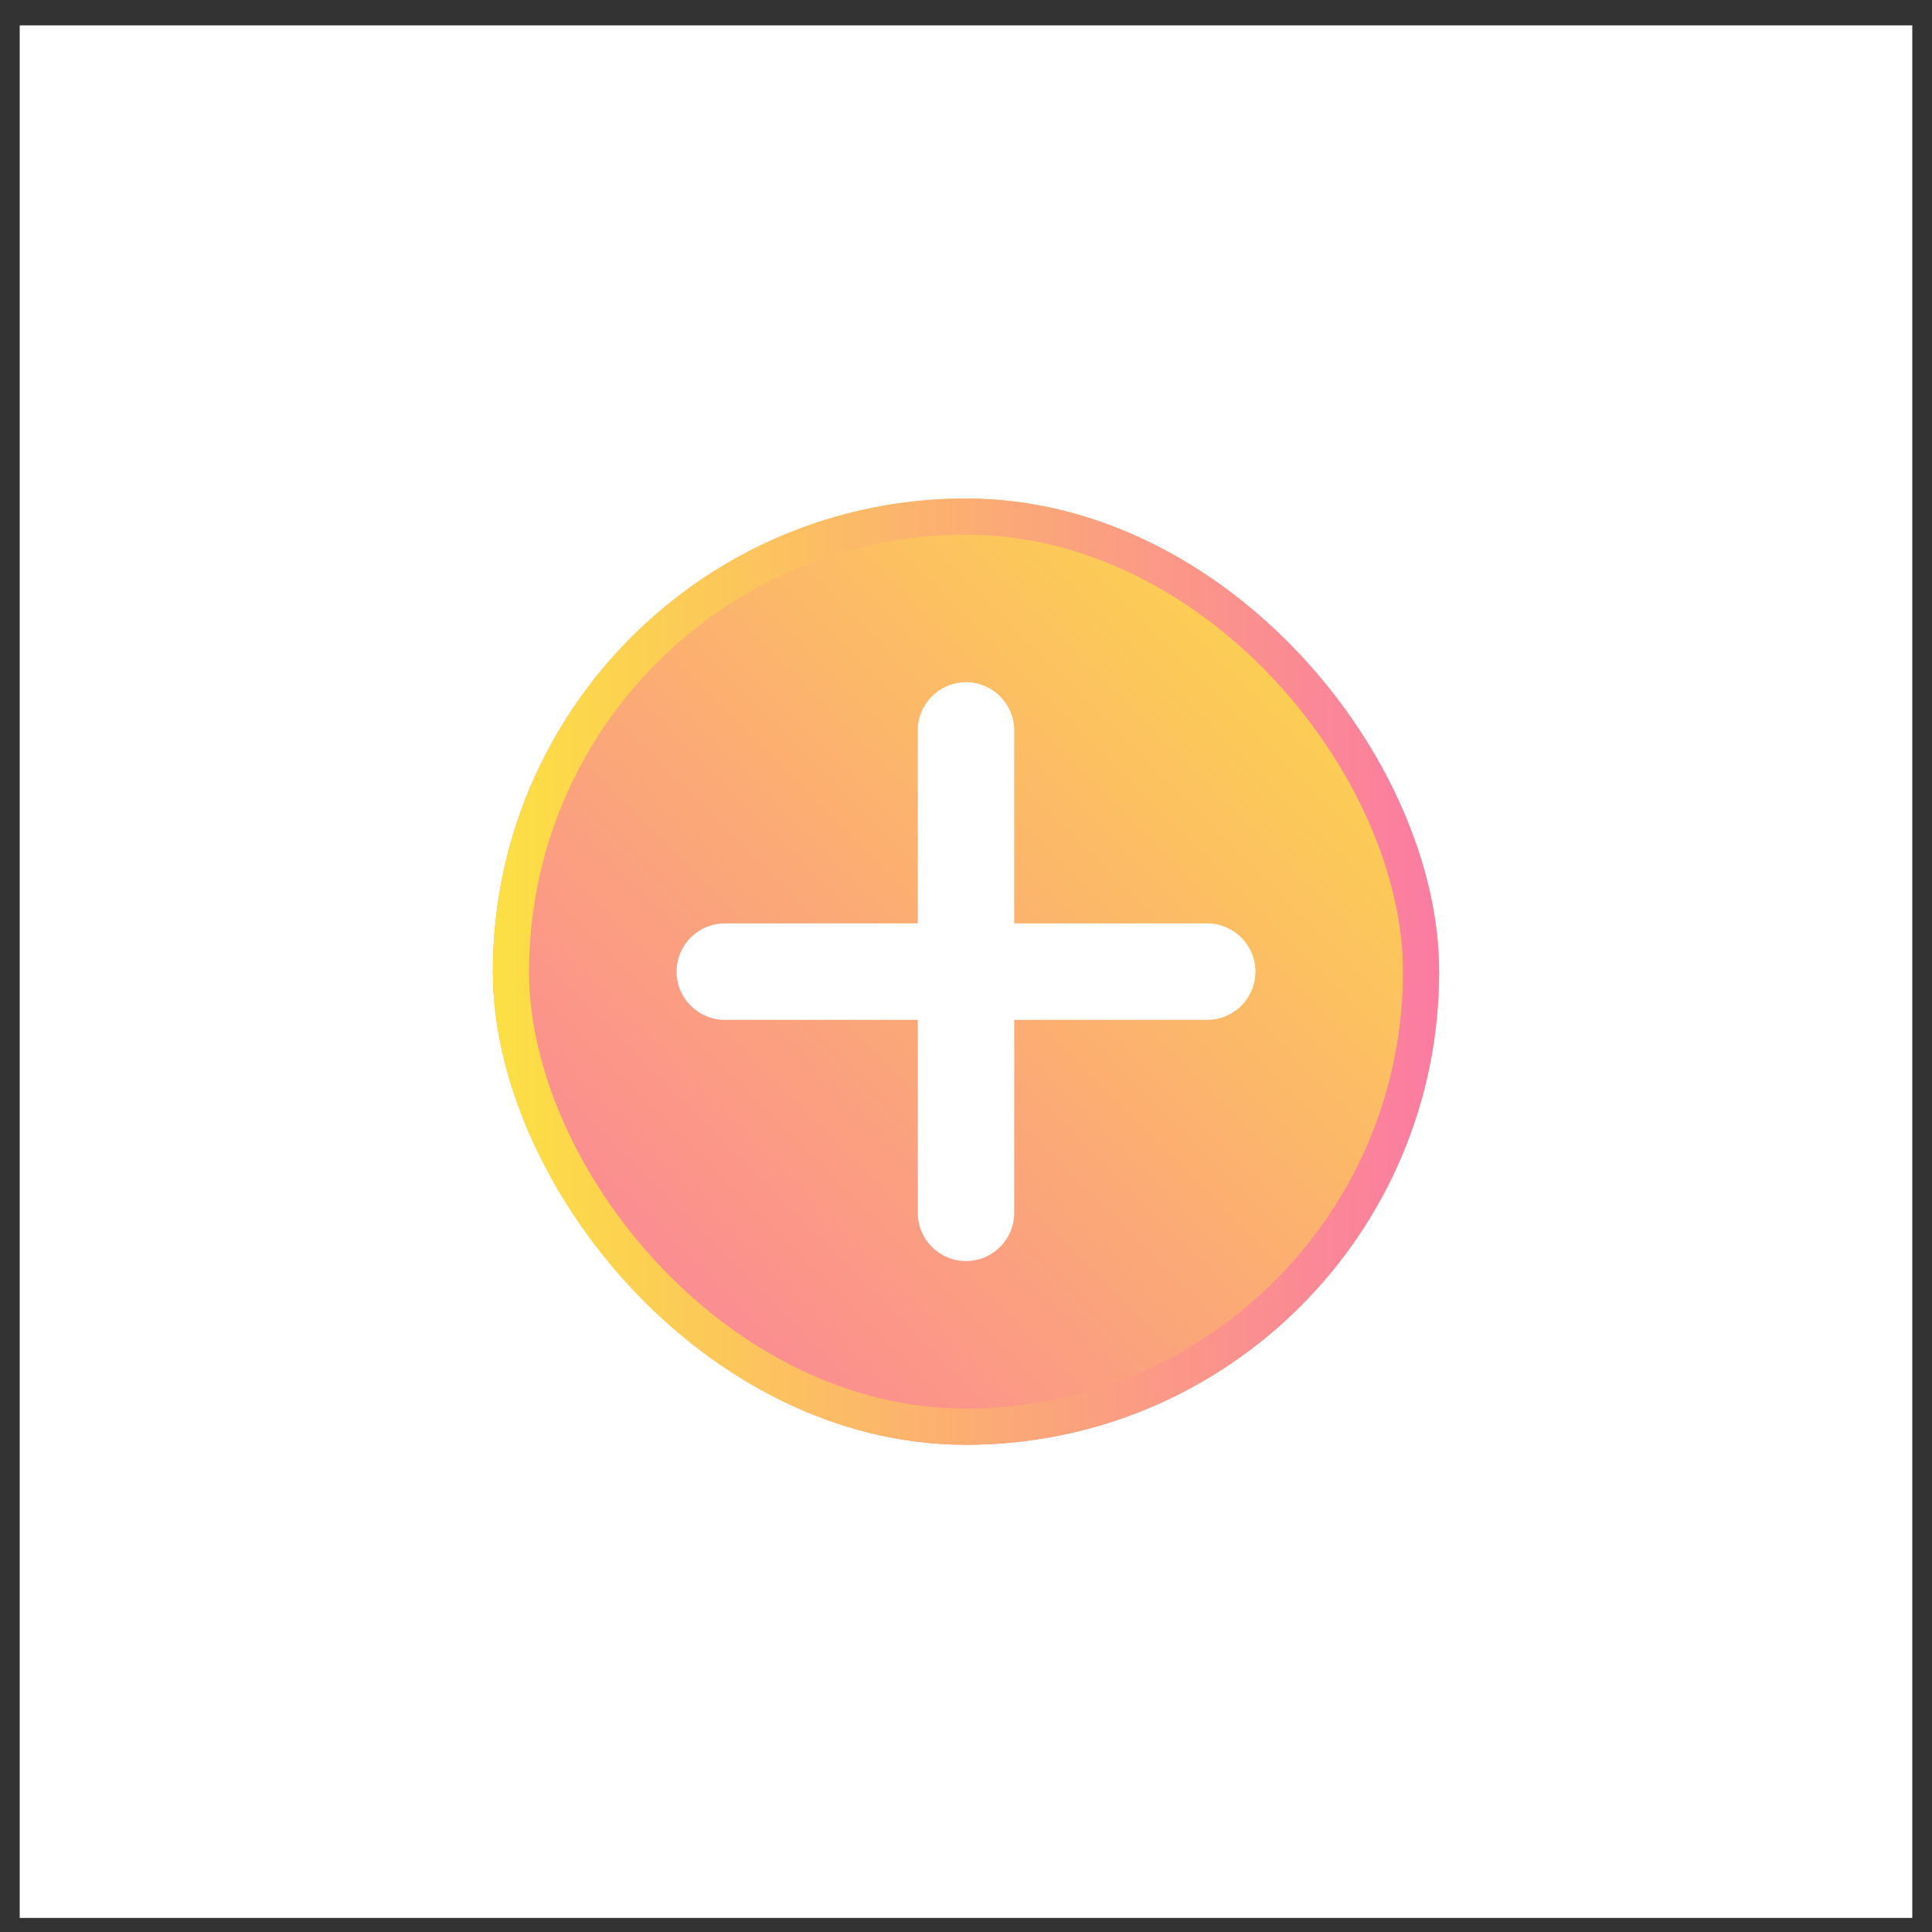 <svg width="49" height="49" viewBox="0 0 49 49" fill="none" xmlns="http://www.w3.org/2000/svg">
<rect x="0" y="0" width="49" height="49" fill="#333333" stroke="none"/>
<rect width="48" height="48" transform="translate(0.5 0.643)" fill="white"/>
<g clip-path="url(#clip0_3212_13038)">
<rect x="12.5" y="12.643" width="24" height="24" rx="12" fill="url(#paint0_linear_3212_13038)"/>
<g clip-path="url(#clip1_3212_13038)">
<path d="M24.5 17.303C23.824 17.303 23.277 17.851 23.277 18.526V23.42H18.383C17.708 23.42 17.16 23.968 17.16 24.643C17.16 25.319 17.708 25.866 18.383 25.866H23.277V30.76C23.277 31.435 23.824 31.983 24.5 31.983C25.176 31.983 25.723 31.435 25.723 30.76V25.866H30.616C31.292 25.866 31.84 25.319 31.84 24.643C31.84 23.968 31.292 23.42 30.616 23.42H25.723V18.526C25.723 17.851 25.176 17.303 24.5 17.303Z" fill="white"/>
</g>
</g>
<rect x="12.959" y="13.102" width="23.082" height="23.082" rx="11.541" stroke="url(#paint1_linear_3212_13038)" stroke-width="0.917"/>
<defs>
<linearGradient id="paint0_linear_3212_13038" x1="12.5" y1="36.643" x2="36.5" y2="12.643" gradientUnits="userSpaceOnUse">
<stop stop-color="#FB7BA2"/>
<stop offset="1" stop-color="#FCE043"/>
</linearGradient>
<linearGradient id="paint1_linear_3212_13038" x1="36.5" y1="24.643" x2="12.5" y2="24.643" gradientUnits="userSpaceOnUse">
<stop stop-color="#FB7BA2"/>
<stop offset="1" stop-color="#FCE043"/>
</linearGradient>
<clipPath id="clip0_3212_13038">
<rect x="12.5" y="12.643" width="24" height="24" rx="12" fill="white"/>
</clipPath>
<clipPath id="clip1_3212_13038">
<rect width="14.68" height="14.68" fill="white" transform="translate(17.16 17.303)"/>
</clipPath>
</defs>
</svg>
